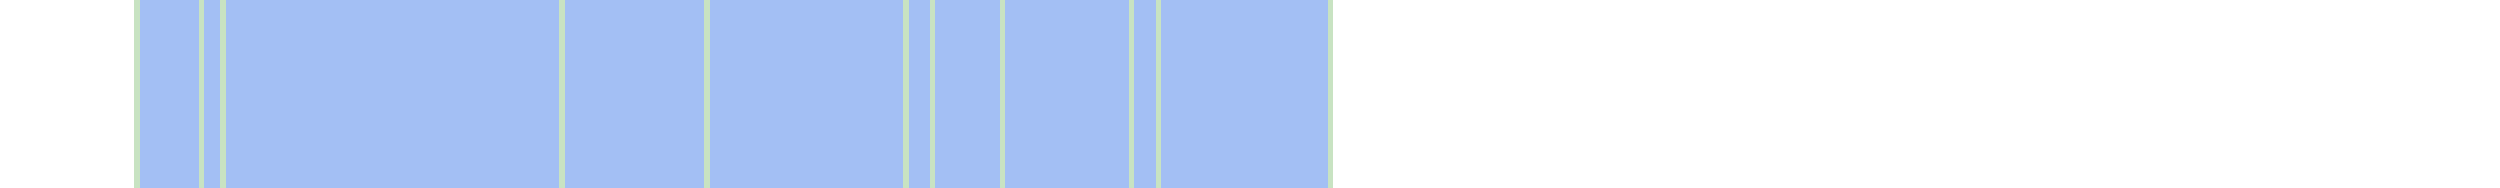 <svg viewBox="0 0 465 35" shape-rendering="crispEdges" xmlns="http://www.w3.org/2000/svg">
  <rect y="0" x="25" width="223" height="35" fill="#a3bff4" />
  <rect y="0" x="25" width="1" height="35" fill="#c8e3c2" />
  <rect y="0" x="37" width="1" height="35" fill="#c8e3c2" />
  <rect y="0" x="41" width="1" height="35" fill="#c8e3c2" />
  <rect y="0" x="104" width="1" height="35" fill="#c8e3c2" />
  <rect y="0" x="131" width="1" height="35" fill="#c8e3c2" />
  <rect y="0" x="168" width="1" height="35" fill="#c8e3c2" />
  <rect y="0" x="173" width="1" height="35" fill="#c8e3c2" />
  <rect y="0" x="186" width="1" height="35" fill="#c8e3c2" />
  <rect y="0" x="210" width="1" height="35" fill="#c8e3c2" />
  <rect y="0" x="215" width="1" height="35" fill="#c8e3c2" />
  <rect y="0" x="247" width="1" height="35" fill="#c8e3c2" />
</svg>
